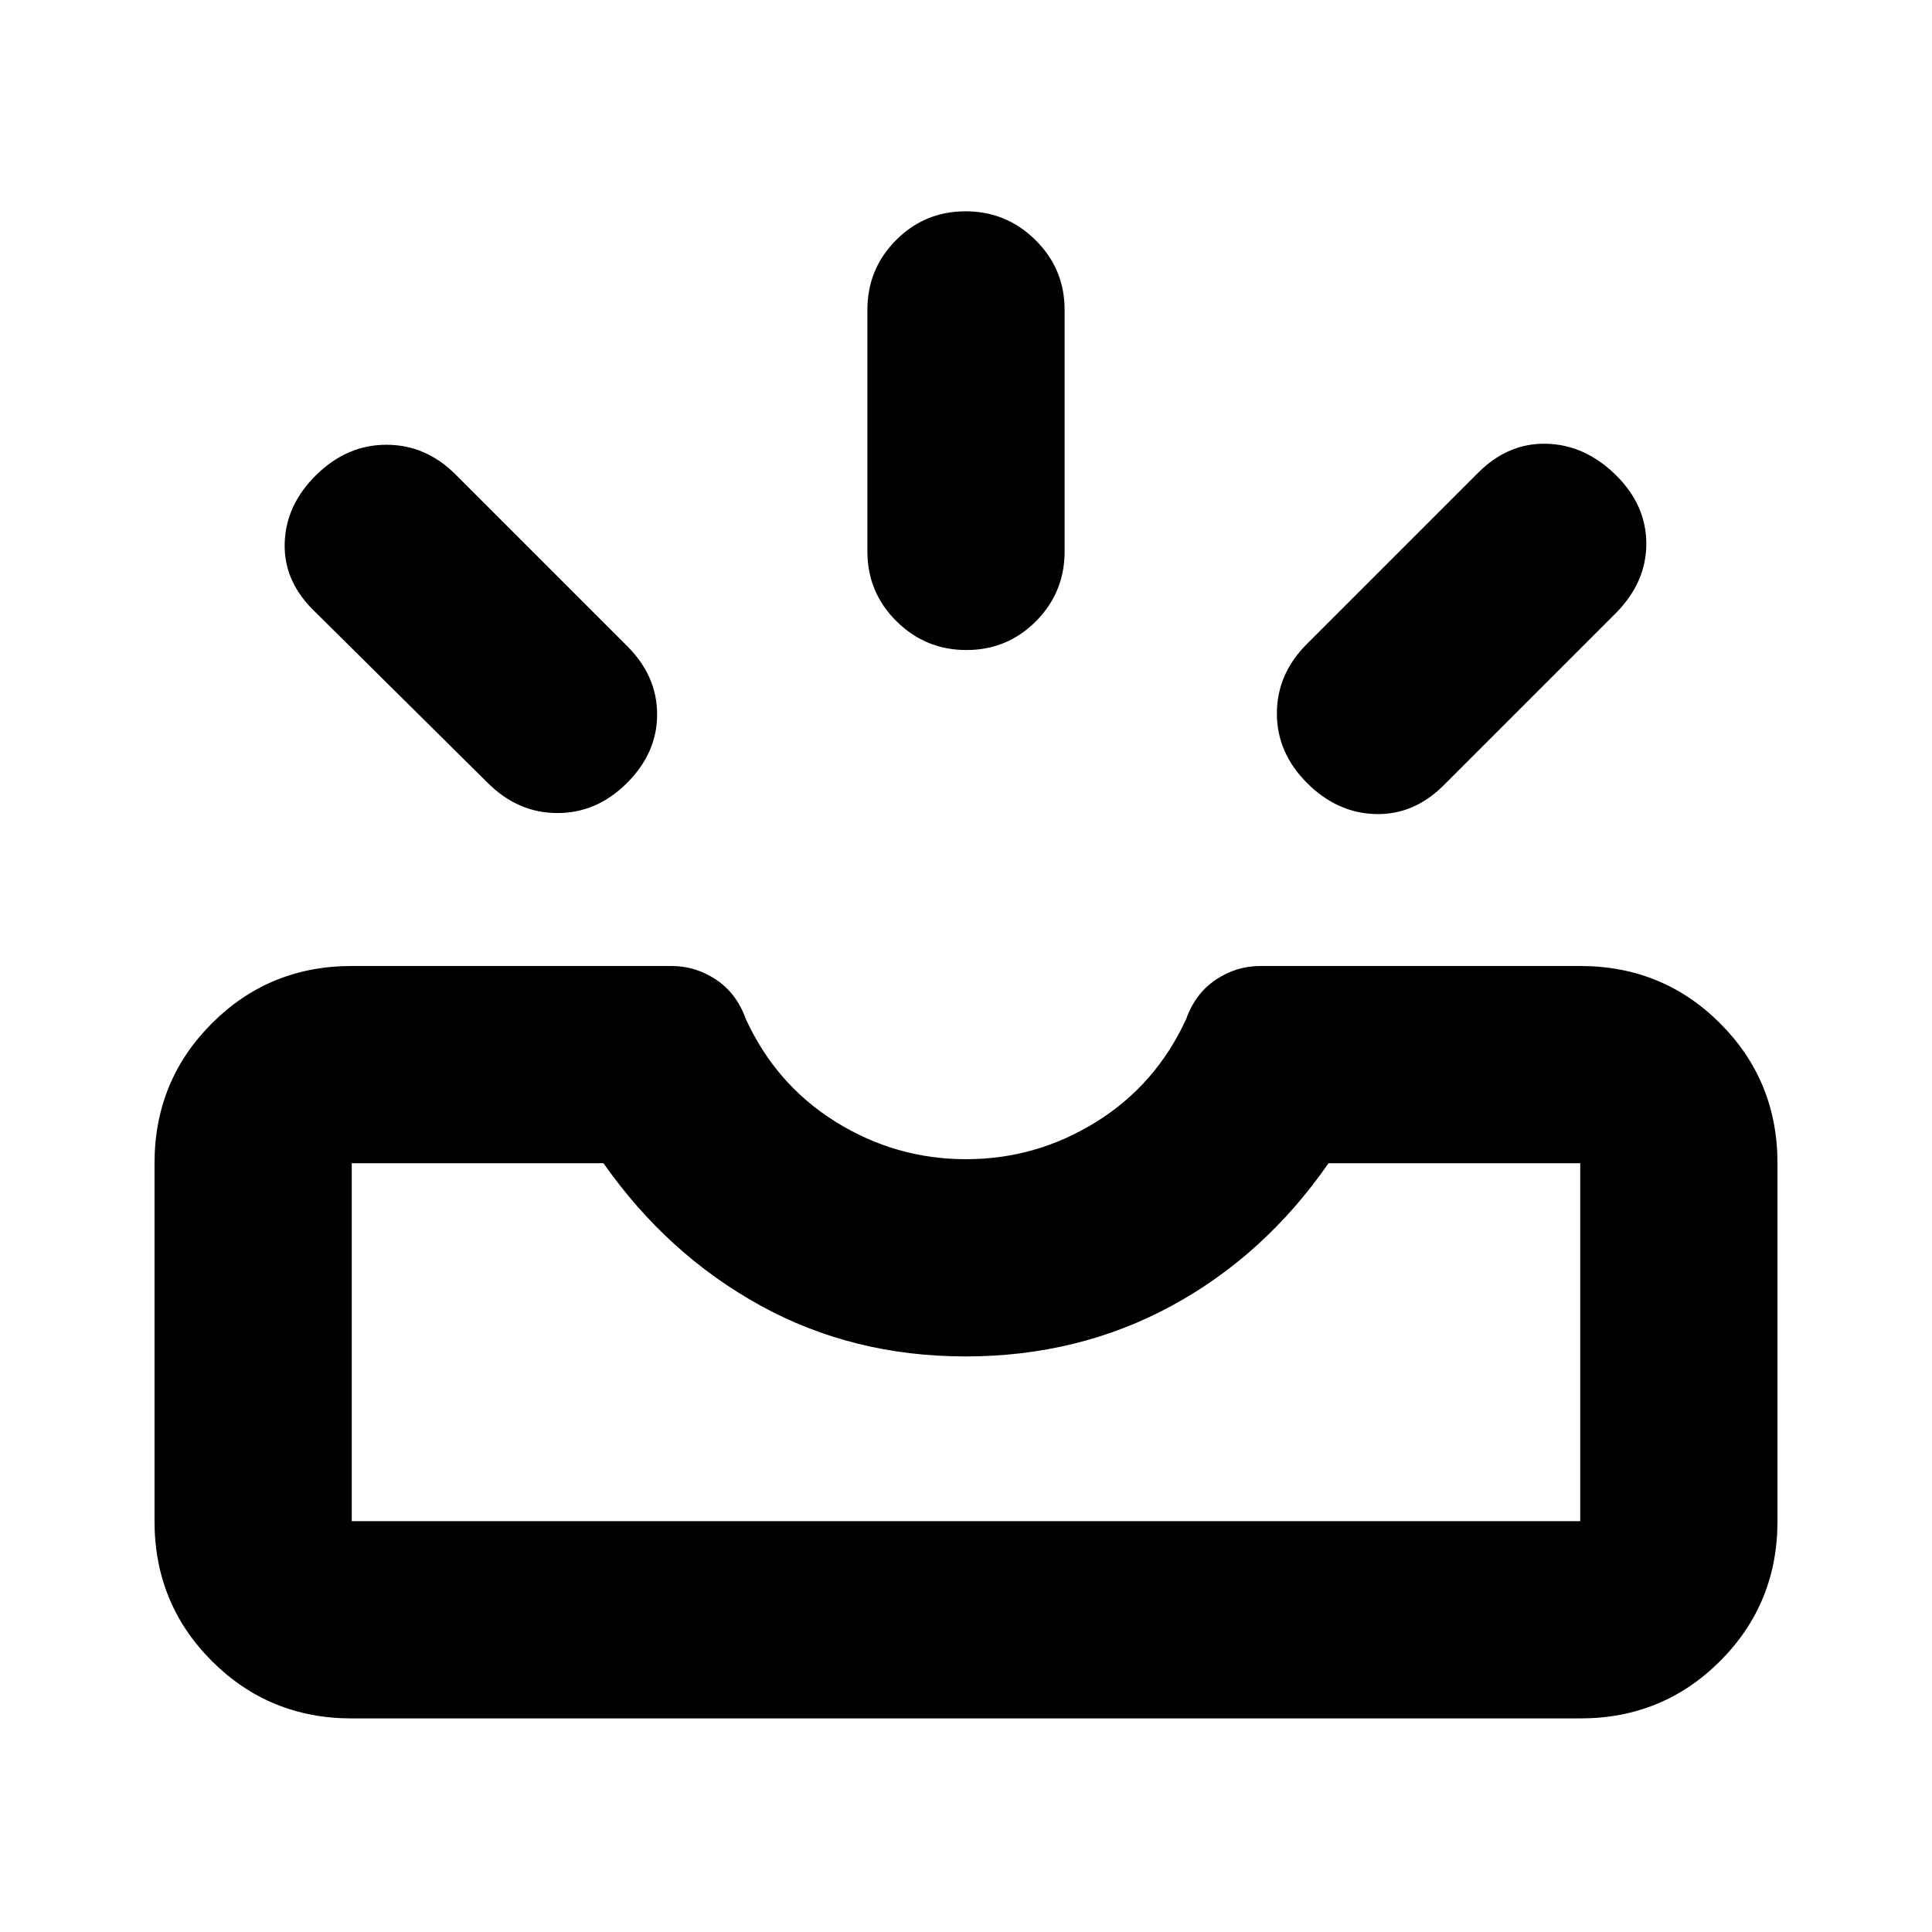 <svg xmlns="http://www.w3.org/2000/svg" height="20" viewBox="0 -960 960 960" width="20"><path d="M174.783-106.128q-41.005 0-69.503-28.499-28.498-28.498-28.498-69.503v-177.869q0-41.005 28.498-69.503Q133.778-480 174.783-480h158.956q11.917 0 22.089 6.783 10.172 6.782 14.737 19.478 14.957 32.696 44.761 51.217Q445.13-384 480-384q34.87 0 64.674-18.522 29.804-18.521 44.761-51.217 4.565-12.696 14.737-19.478Q614.344-480 626.261-480h158.956q41.005 0 69.503 28.498 28.498 28.498 28.498 69.503v177.869q0 41.005-28.498 69.503-28.498 28.499-69.503 28.499H174.783Zm0-98.002h610.434v-177.869H660.131q-31.652 45.696-77.959 70.848-46.306 25.152-102.435 25.152-56.128 0-102.172-25.434-46.044-25.435-77.696-70.566H174.783v177.869Zm474.652-366.827q-14.957-14.957-14.957-34.544 0-19.588 14.855-34.442l85.204-85.204q14.854-14.855 33.942-14.355 19.087.5 34.326 15.457 15.24 14.956 15.24 34.261 0 19.305-15.42 34.725l-85.204 85.203q-14.855 14.855-33.942 14.355-19.088-.5-34.044-15.456Zm-337.87 0q-14.956 14.956-34.544 14.956-19.587 0-34.544-14.855l-86-85.203q-15.522-14.855-15.022-33.942.5-19.088 15.74-34.044 15.239-14.957 34.826-14.957 19.588 0 34.442 14.855l85.204 85.204q14.855 14.854 14.855 33.942 0 19.087-14.957 34.044Zm168.646-66.044q-20.298 0-34.755-14.306-14.457-14.307-14.457-34.694v-120q0-20.388 14.247-34.694 14.246-14.307 34.543-14.307 20.298 0 34.755 14.307 14.457 14.306 14.457 34.694v120q0 20.387-14.247 34.694-14.246 14.306-34.543 14.306ZM174.783-204.13h610.434-610.434Z"/></svg>